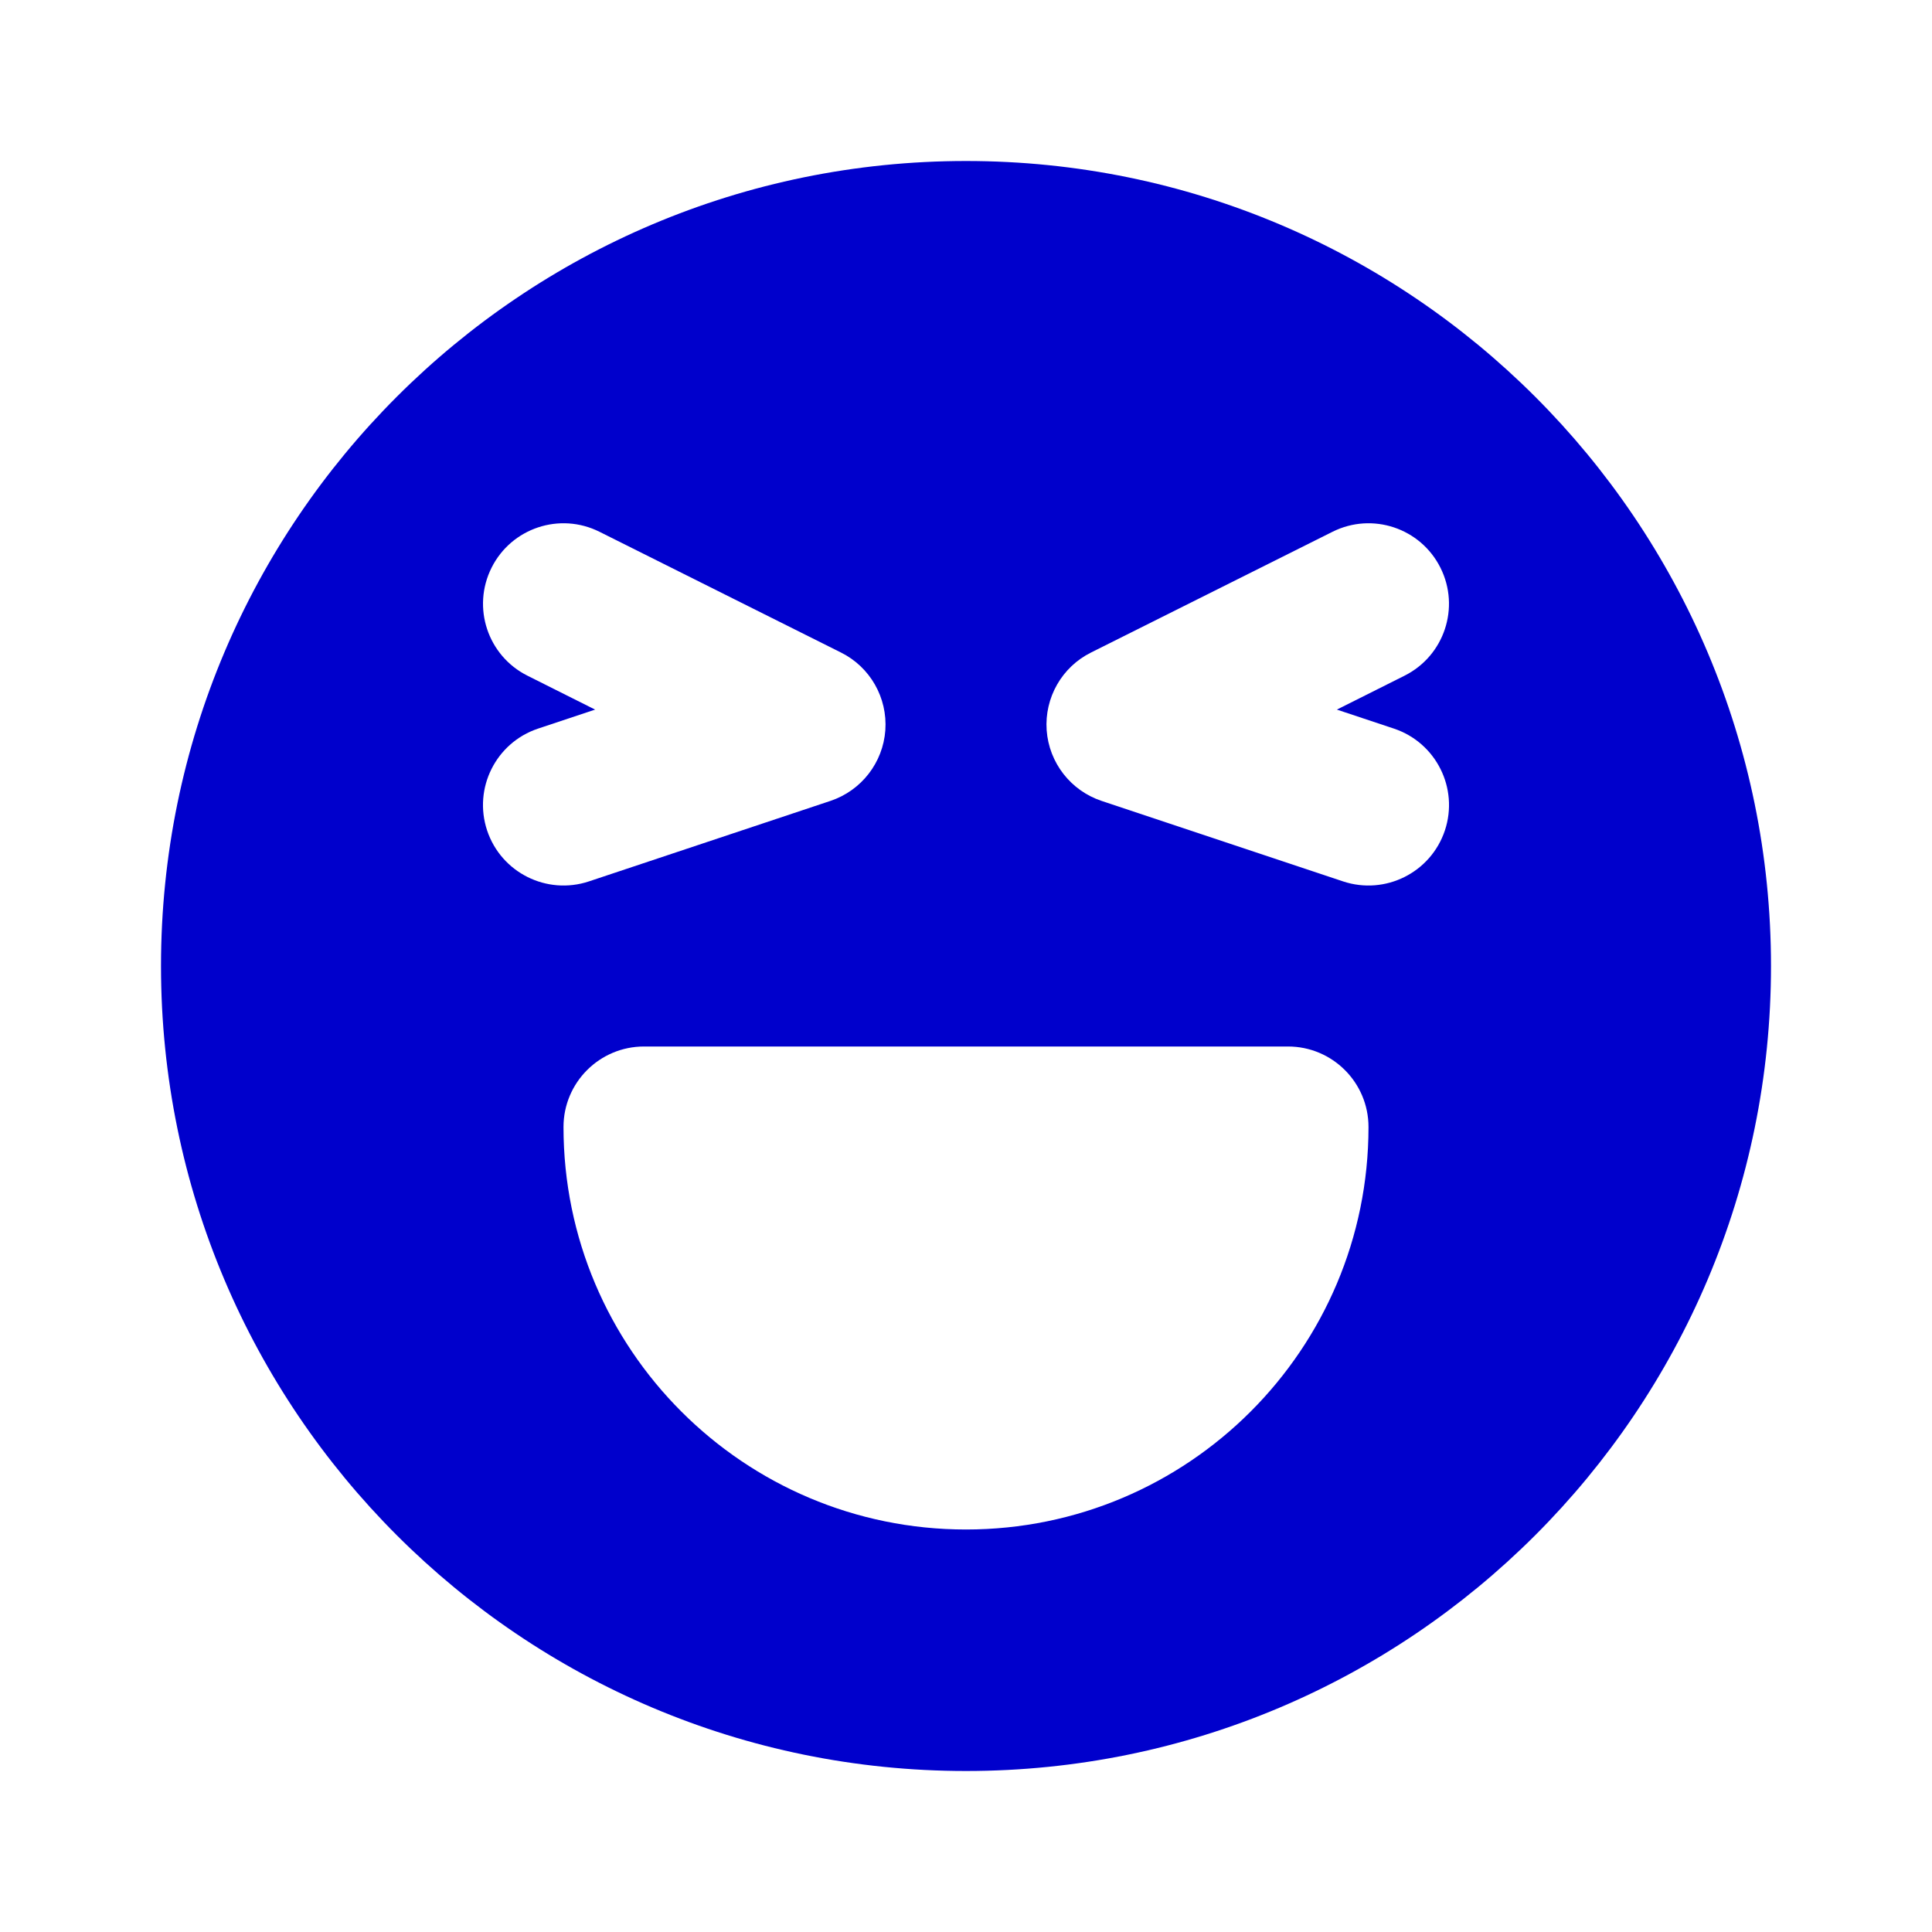 <svg width="24" height="24" viewBox="0 0 24 24" fill="none" xmlns="http://www.w3.org/2000/svg">
<path fill-rule="evenodd" clip-rule="evenodd" d="M12 22C17.523 22 22 17.523 22 12C22 6.477 17.523 2 12 2C6.477 2 2 6.477 2 12C2 17.523 6.477 22 12 22ZM8 13C7.448 13 7 13.448 7 14C7 16.761 9.239 19 12 19C14.761 19 17 16.761 17 14C17 13.448 16.552 13 16 13H8ZM17.894 7.053C18.141 7.547 17.941 8.147 17.447 8.394L16.607 8.815L17.316 9.051C17.84 9.226 18.123 9.792 17.949 10.316C17.774 10.84 17.208 11.123 16.684 10.949L13.684 9.949C13.3 9.821 13.031 9.474 13.002 9.071C12.974 8.667 13.191 8.286 13.553 8.106L16.553 6.606C17.047 6.359 17.647 6.559 17.894 7.053ZM6.553 8.394C6.059 8.147 5.859 7.547 6.106 7.053C6.353 6.559 6.953 6.359 7.447 6.606L10.447 8.106C10.809 8.286 11.026 8.667 10.998 9.071C10.969 9.474 10.7 9.821 10.316 9.949L7.316 10.949C6.792 11.123 6.226 10.84 6.051 10.316C5.877 9.792 6.16 9.226 6.684 9.051L7.393 8.815L6.553 8.394Z" fill="#0000CC"/>
</svg>
